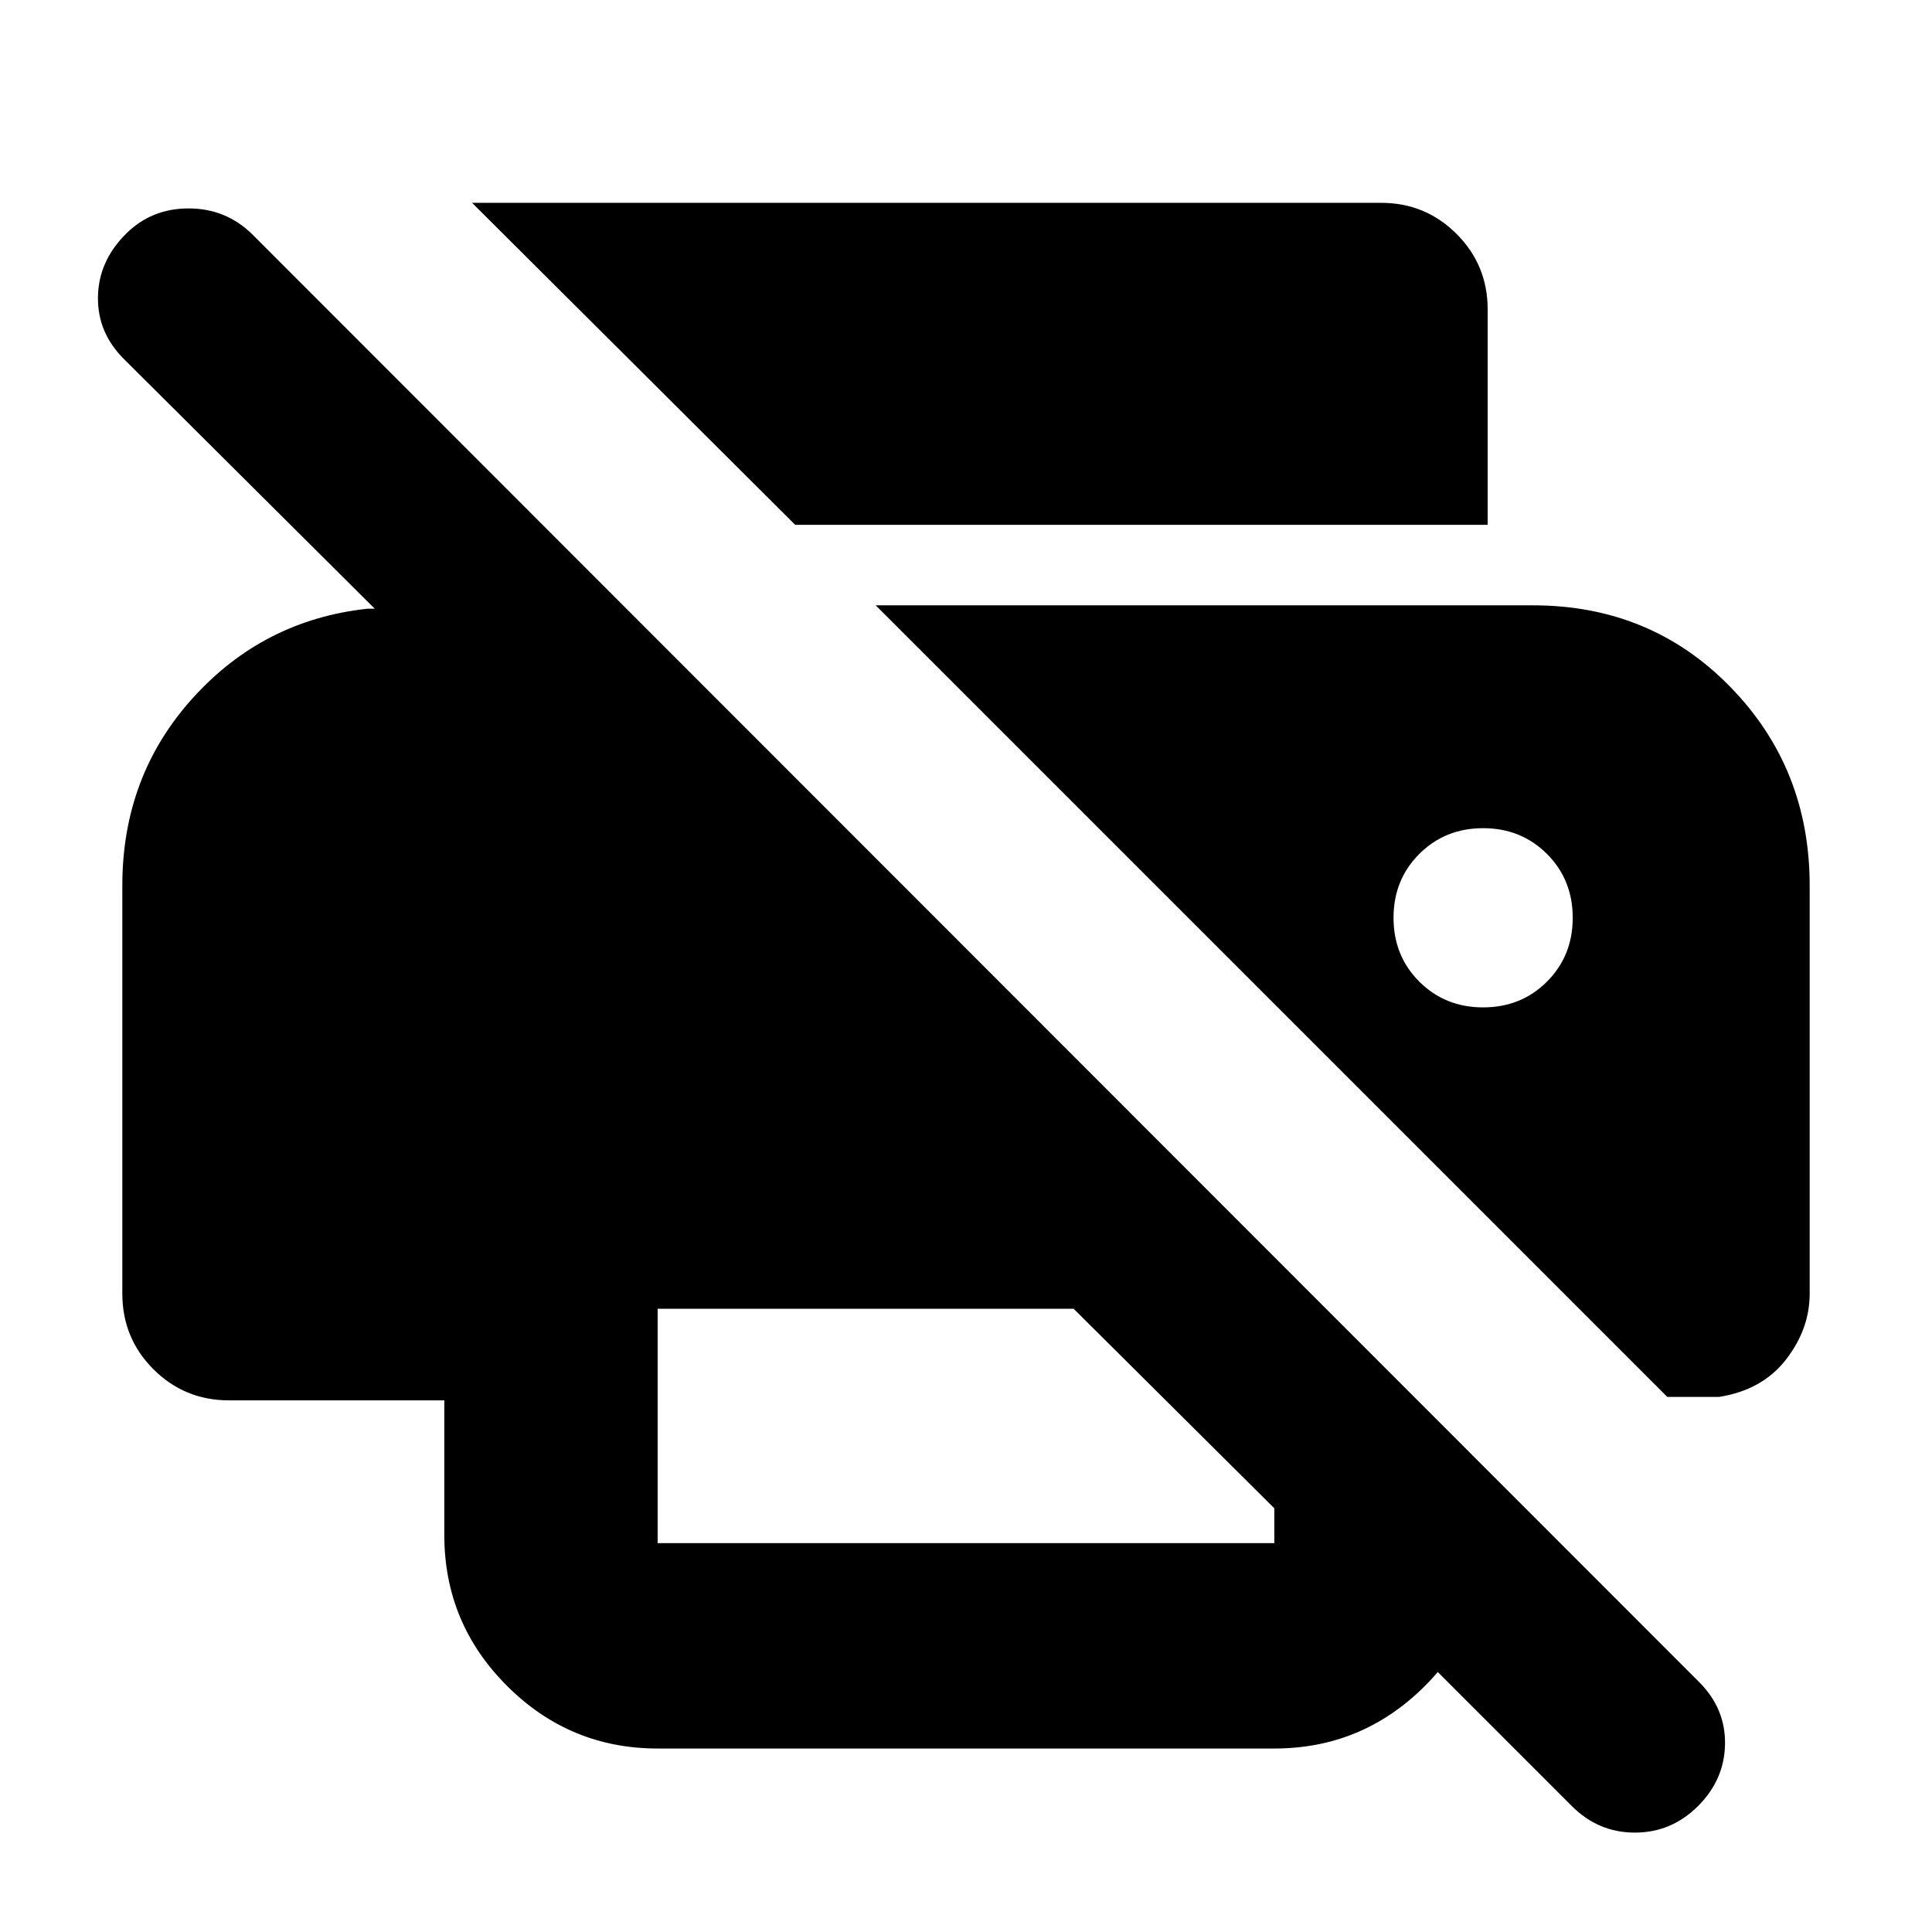 <svg xmlns="http://www.w3.org/2000/svg" height="24" viewBox="0 -960 960 960" width="24"><path d="M326.783-309.693v116.476h306.434v-17.305l-99.736-99.171H326.783Zm501.697 43.824h25.651q21.522-3.391 33.305-18.565 11.782-15.175 11.782-32.74V-520q0-58.348-39.537-98.783-39.538-40.435-97.985-40.435H435.13l393.35 393.349Zm-91.523-193.566q-18.921 0-31.722-12.8-12.8-12.8-12.8-31.722t12.8-31.722q12.801-12.8 31.722-12.8 18.922 0 31.722 12.8t12.8 31.722q0 18.922-12.8 31.722t-31.722 12.8Zm2.261-239.783H395.13l-160.565-160h451.653q22.087 0 37.544 15.456 15.456 15.457 15.456 37.544v107ZM220.782-264.173h-107q-22.087 0-37.544-15.457-15.456-15.457-15.456-37.544V-520q0-54.391 35-93.131 35-38.739 86.695-44.392h3.739L61.521-781.653q-13.13-13.131-12.848-30.826.282-17.696 13.848-31.261 12.695-12.696 31.158-12.696 18.462 0 31.494 12.696l719.133 719.567q13.13 13.13 12.847 30.826-.282 17.696-13.472 30.826-13.19 13.13-31.326 13.13-18.137 0-31.267-13.13L676.566-167.043l62.652-62.217v32.086q0 43.726-31.138 74.864-31.137 31.138-74.863 31.138H326.783q-43.726 0-74.863-31.138-31.138-31.138-31.138-74.864v-66.999Z"/></svg>